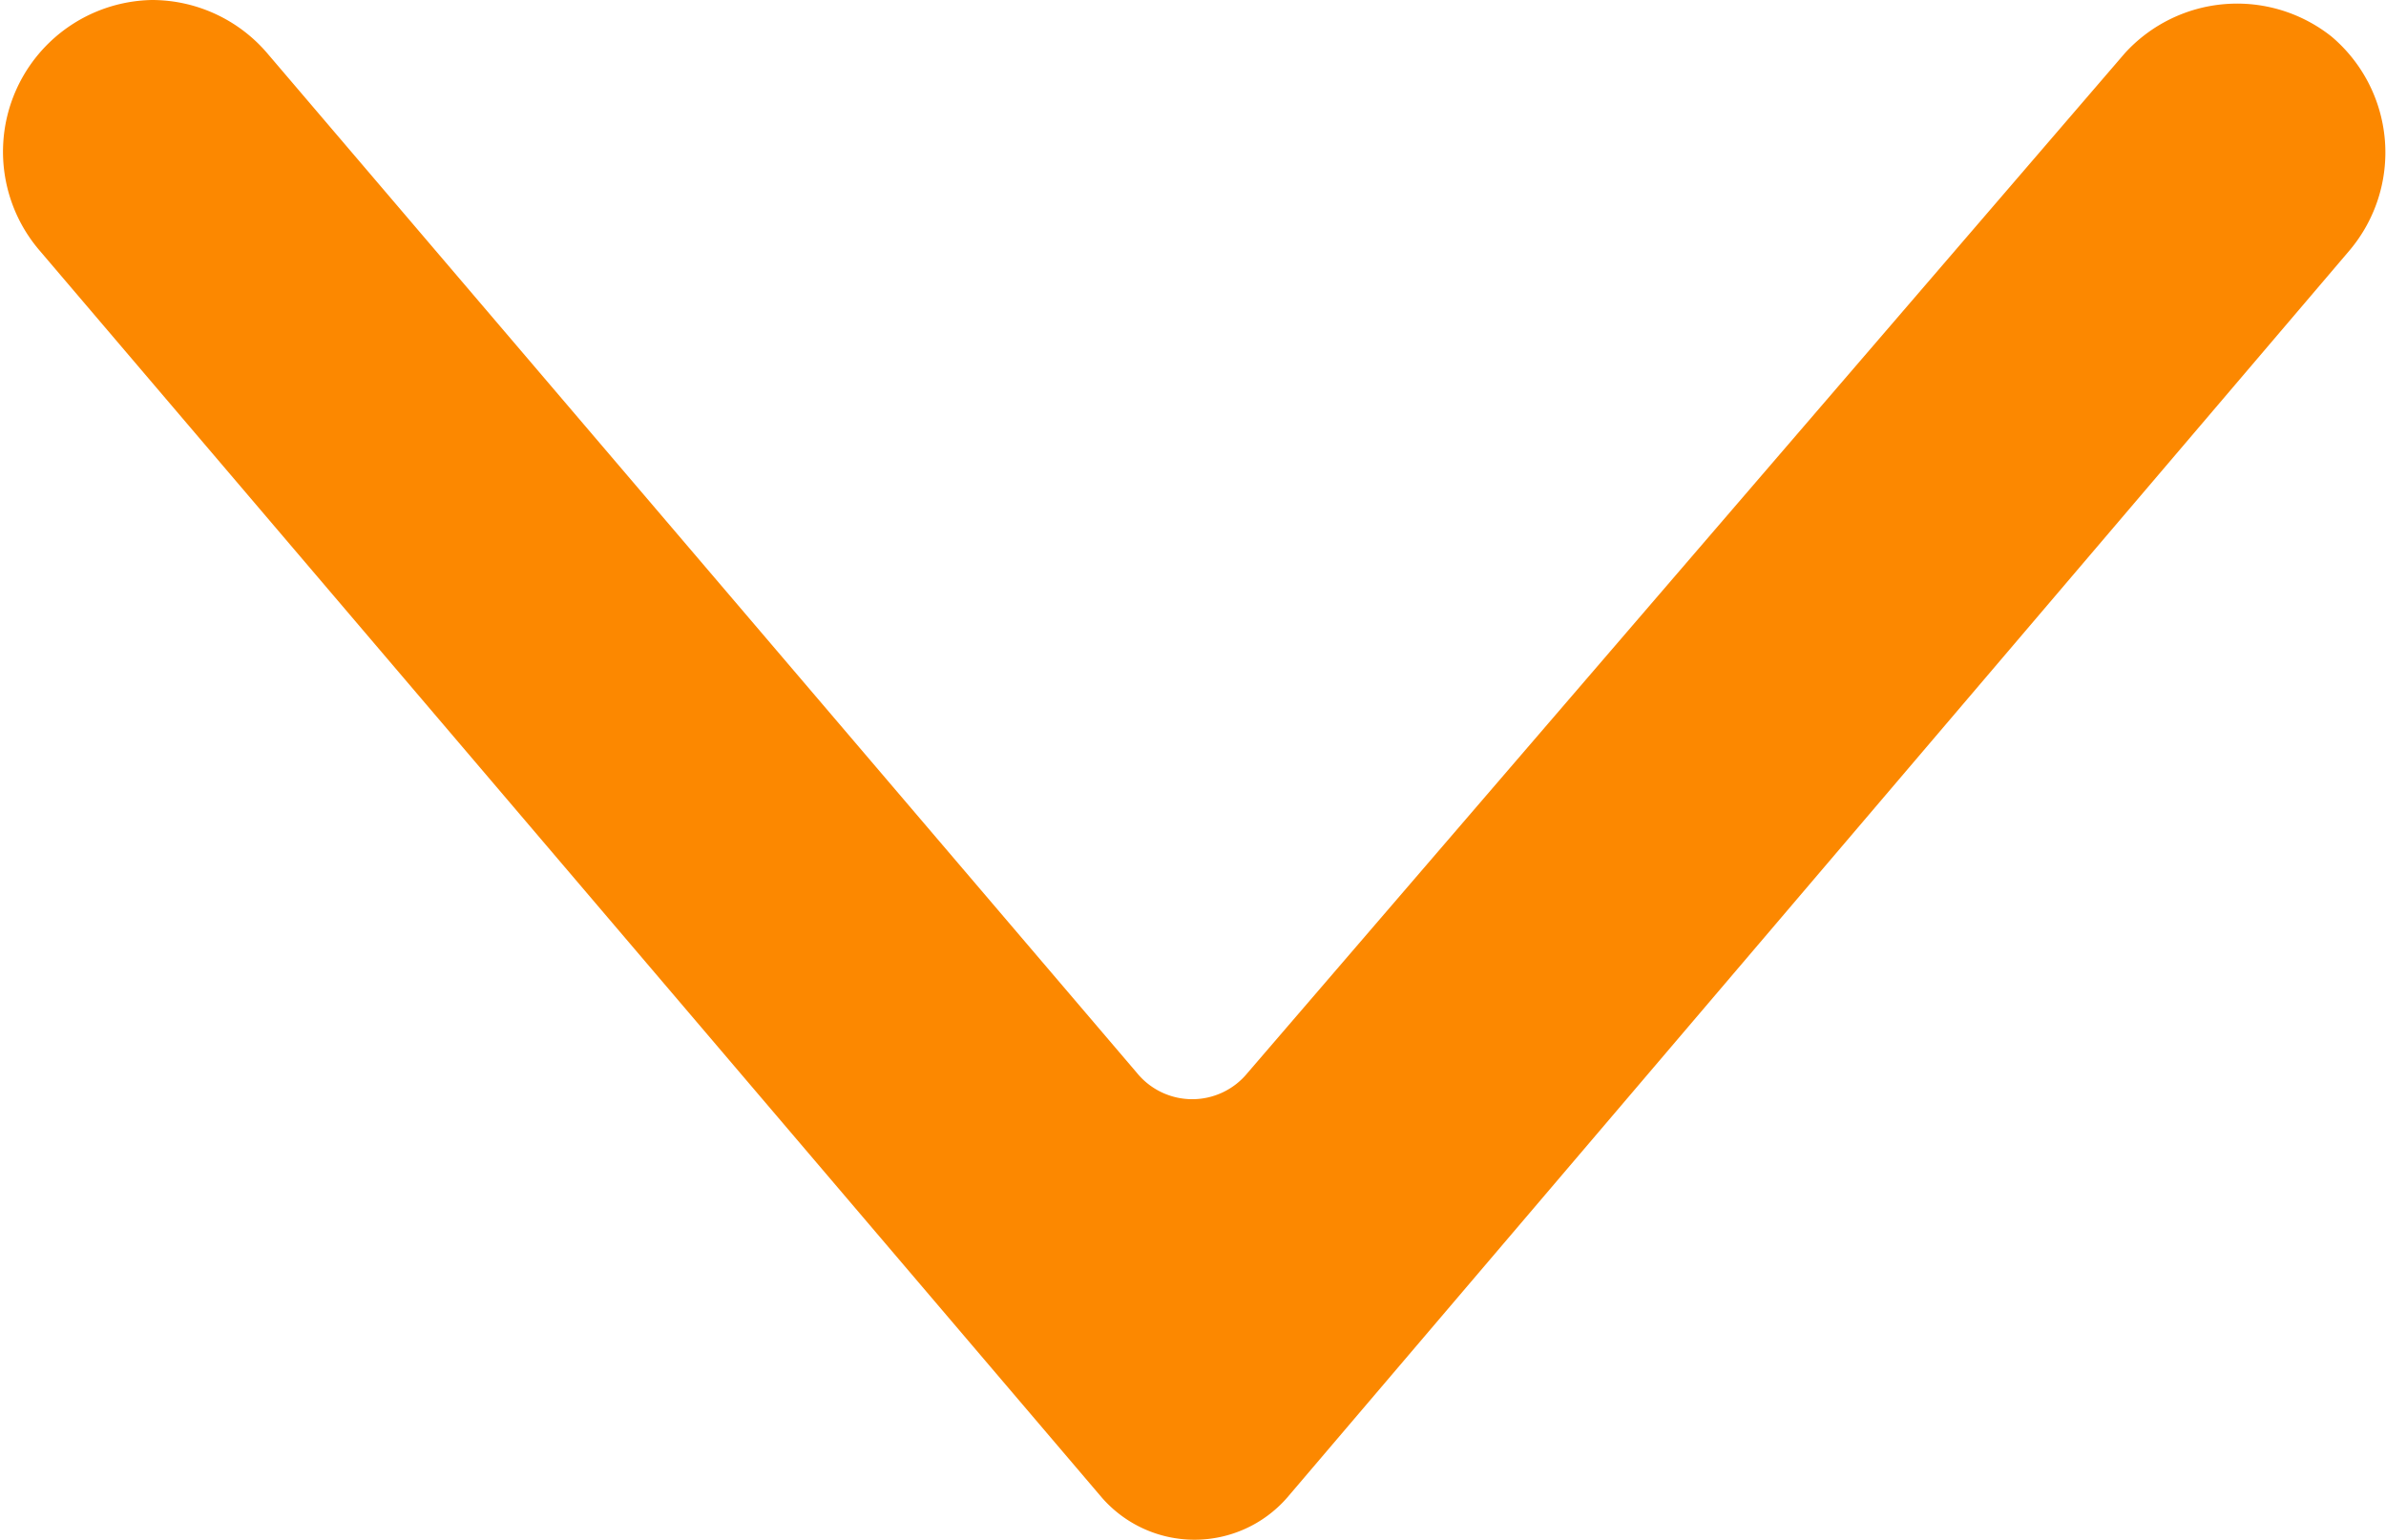 <svg xmlns="http://www.w3.org/2000/svg" viewBox="0 0 15.72 10.15"><defs><style>.cls-1{fill:#fc8800;}</style></defs><g id="Layer_2" data-name="Layer 2"><g id="レイヤー_1" data-name="レイヤー 1"><path class="cls-1" d="M1,0a1,1,0,0,1,.76.35L7.49,7.07a.47.47,0,0,0,.73,0L14,.35A1,1,0,0,1,15.36.24a1,1,0,0,1,.12,1.41l-7,8.22a.81.81,0,0,1-1.22,0l-7-8.22A1,1,0,0,1,1,0Z"/></g></g></svg>